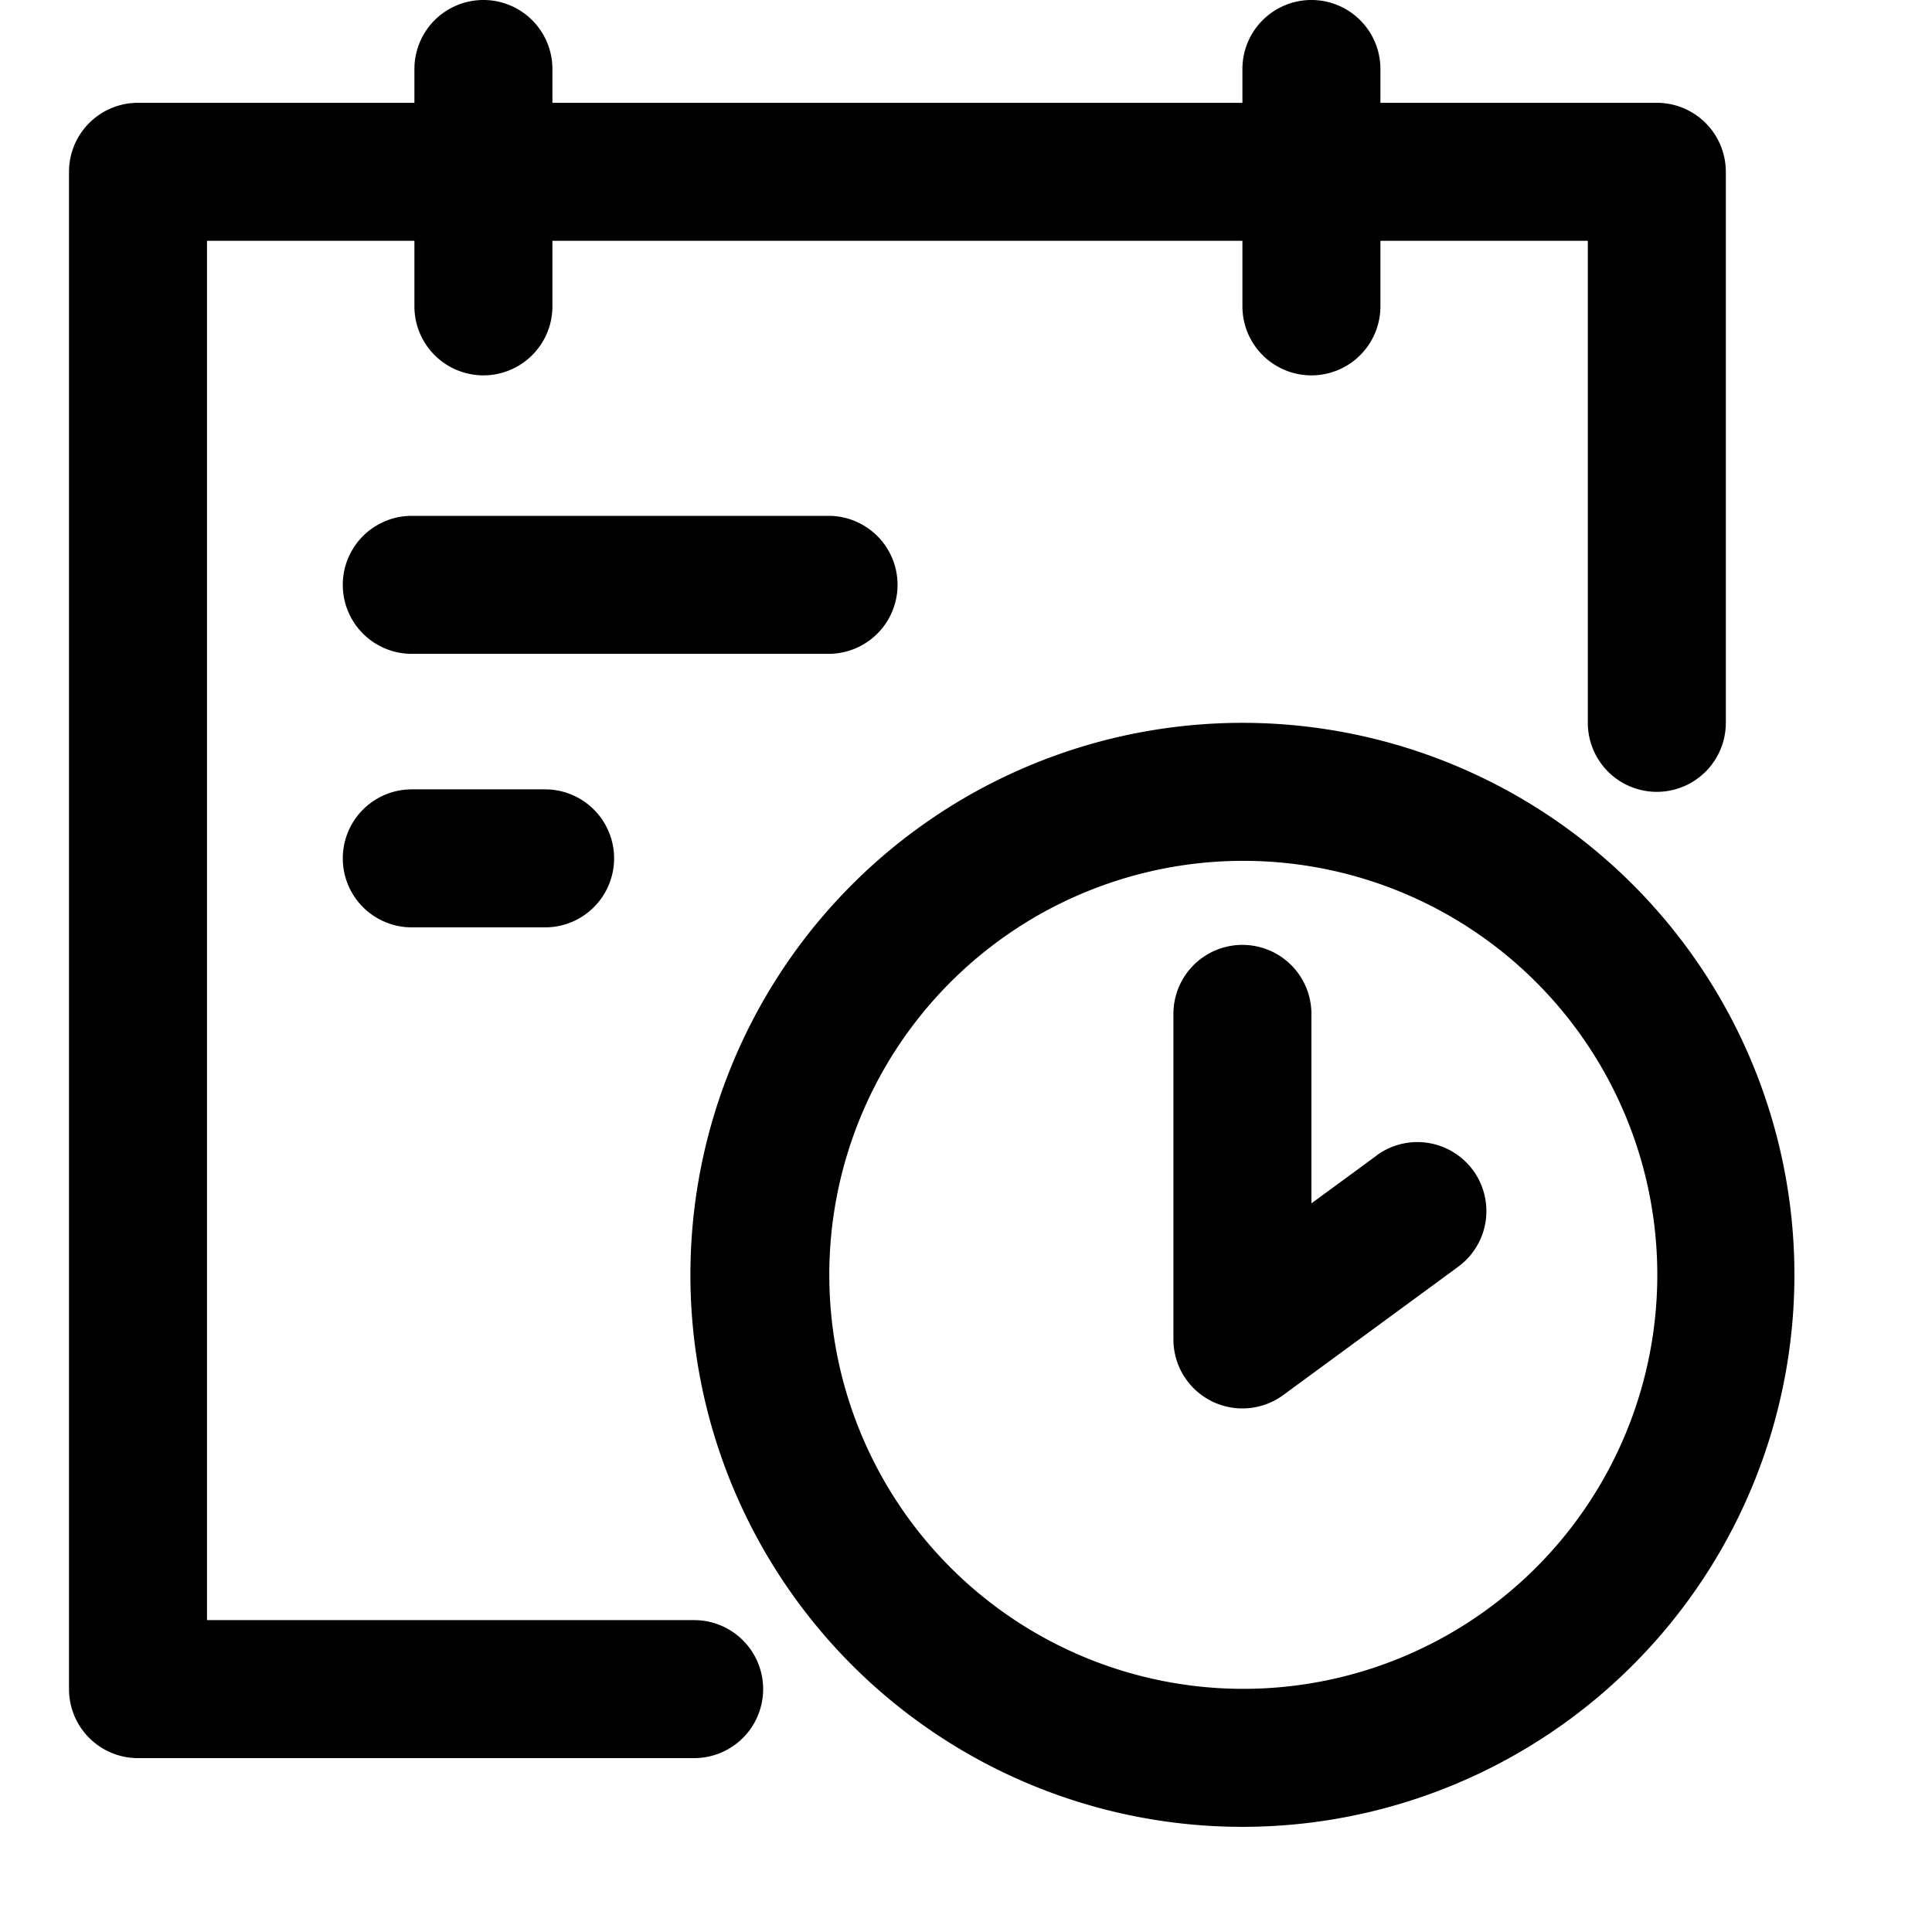 <?xml version="1.0" standalone="no"?><!DOCTYPE svg PUBLIC "-//W3C//DTD SVG 1.1//EN" "http://www.w3.org/Graphics/SVG/1.1/DTD/svg11.dtd"><svg t="1589774707256" class="icon" viewBox="0 0 1024 1024" version="1.1" xmlns="http://www.w3.org/2000/svg" p-id="2027" xmlns:xlink="http://www.w3.org/1999/xlink" width="128" height="128"><defs><style type="text/css"></style></defs><path d="M219.648 36.571a36.571 36.571 0 0 1 73.143 0v125.806a36.571 36.571 0 1 1-73.143 0V36.571zM218.258 491.52a36.571 36.571 0 0 1 0-73.143h70.656a36.571 36.571 0 1 1 0 73.143h-70.656zM658.505 36.571a36.571 36.571 0 0 1 73.143 0v125.806a36.571 36.571 0 1 1-73.143 0V36.571zM658.505 968.265a292.571 292.571 0 1 1 0-585.143 292.571 292.571 0 0 1 0 585.143z m0-73.143a219.429 219.429 0 1 0 0-438.857 219.429 219.429 0 0 0 0 438.857zM218.258 346.551a36.571 36.571 0 0 1 0-73.143h220.891a36.571 36.571 0 1 1 0 73.143h-220.891z" p-id="2028"></path><path d="M729.6 612.425a36.571 36.571 0 1 1 43.301 58.953l-92.745 68.023a36.571 36.571 0 0 1-58.222-29.477V537.381a36.571 36.571 0 1 1 73.143 0V637.806l34.523-25.307z" p-id="2029"></path><path d="M367.909 858.697a36.571 36.571 0 1 1 0 73.143H73.143a36.571 36.571 0 0 1-36.571-36.571V91.063a36.571 36.571 0 0 1 36.571-36.571h805.01a36.571 36.571 0 0 1 36.571 36.571v292.059a36.571 36.571 0 1 1-73.143 0V127.634H109.714v731.063h258.194z" p-id="2030"></path></svg>